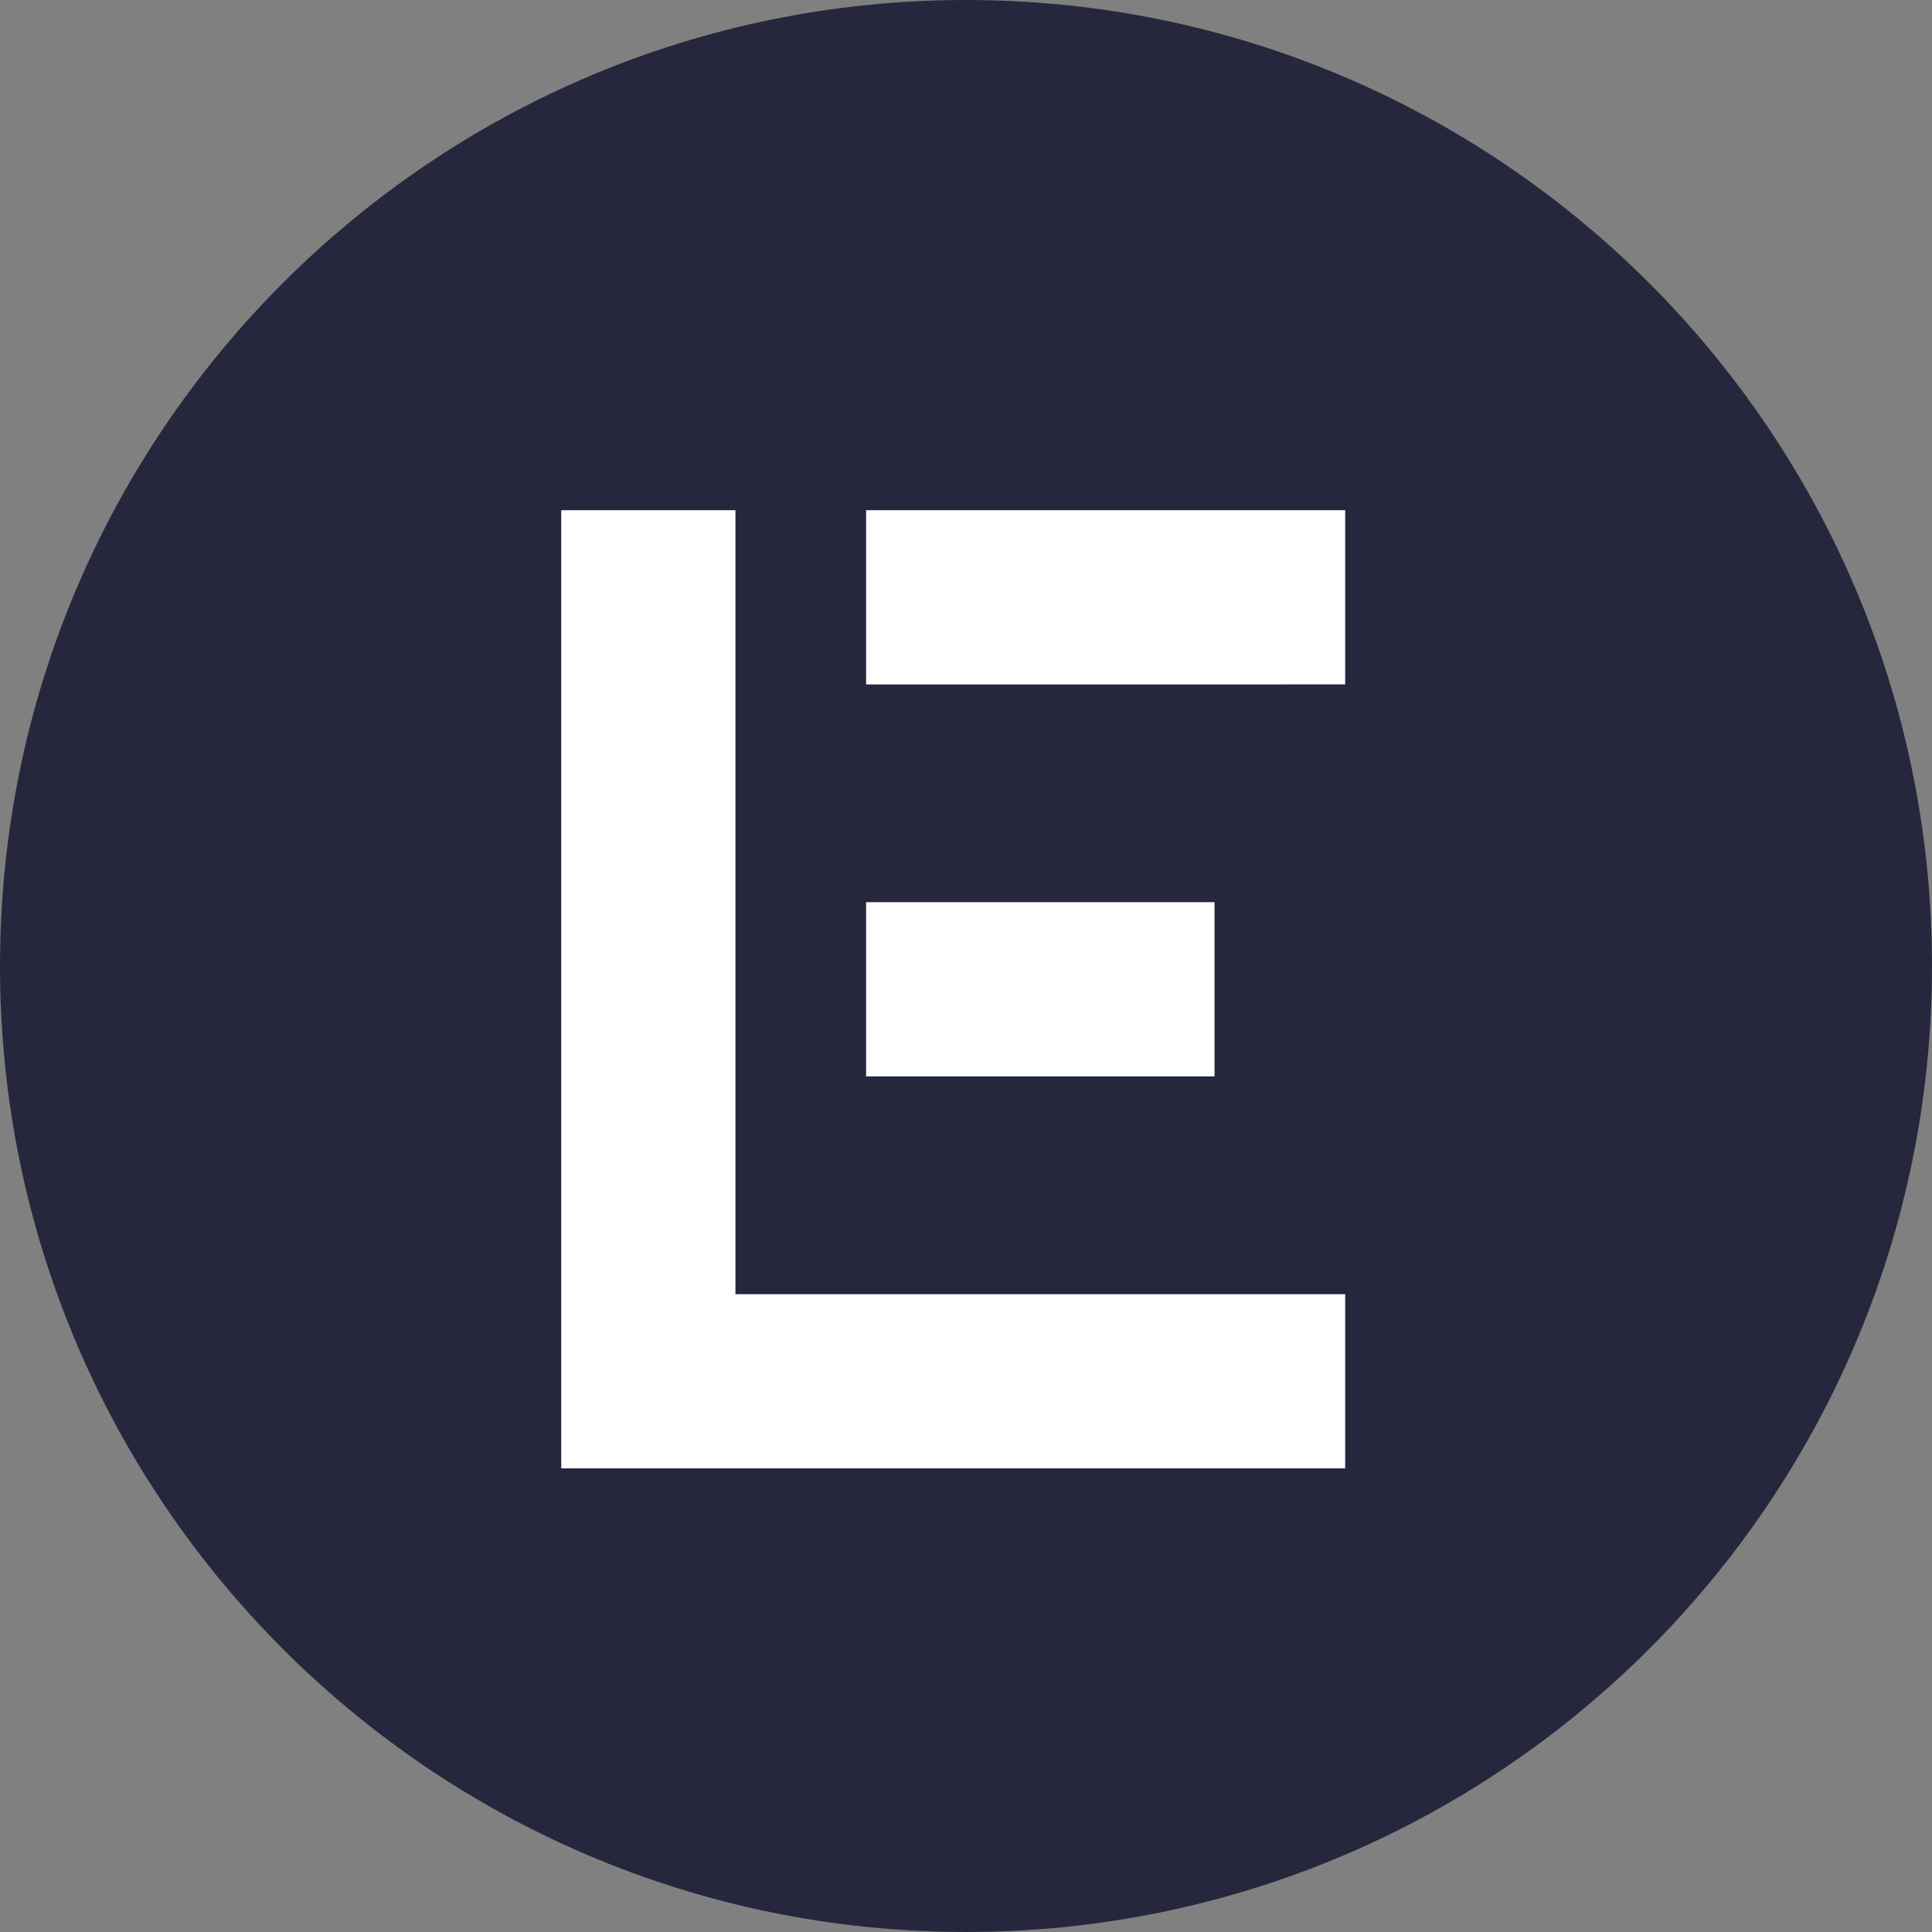 <svg viewBox="0 0 1993 1993" xmlns="http://www.w3.org/2000/svg">
  <rect x="0" y="0" width="1993" height="1993" fill="#808080" stroke="none"/>
  <g fill-rule="nonzero" fill="none">
    <path d="M996.491 1992.982C446.144 1992.982 0 1546.838 0 996.491 0 446.144 446.144 0 996.491 0c550.347 0 996.491 446.144 996.491 996.491 0 550.347-446.144 996.491-996.491 996.491z" fill="#26273D"/>
    <path d="M758.66 1335.024h628.995v179.713H578.947V526.316h179.713v808.708zm134.785-404.354h359.426V1110.383H893.445V930.67zm0-404.354h494.211v179.713H893.445V526.316z" fill="#FFF"/>
  </g>
</svg>
